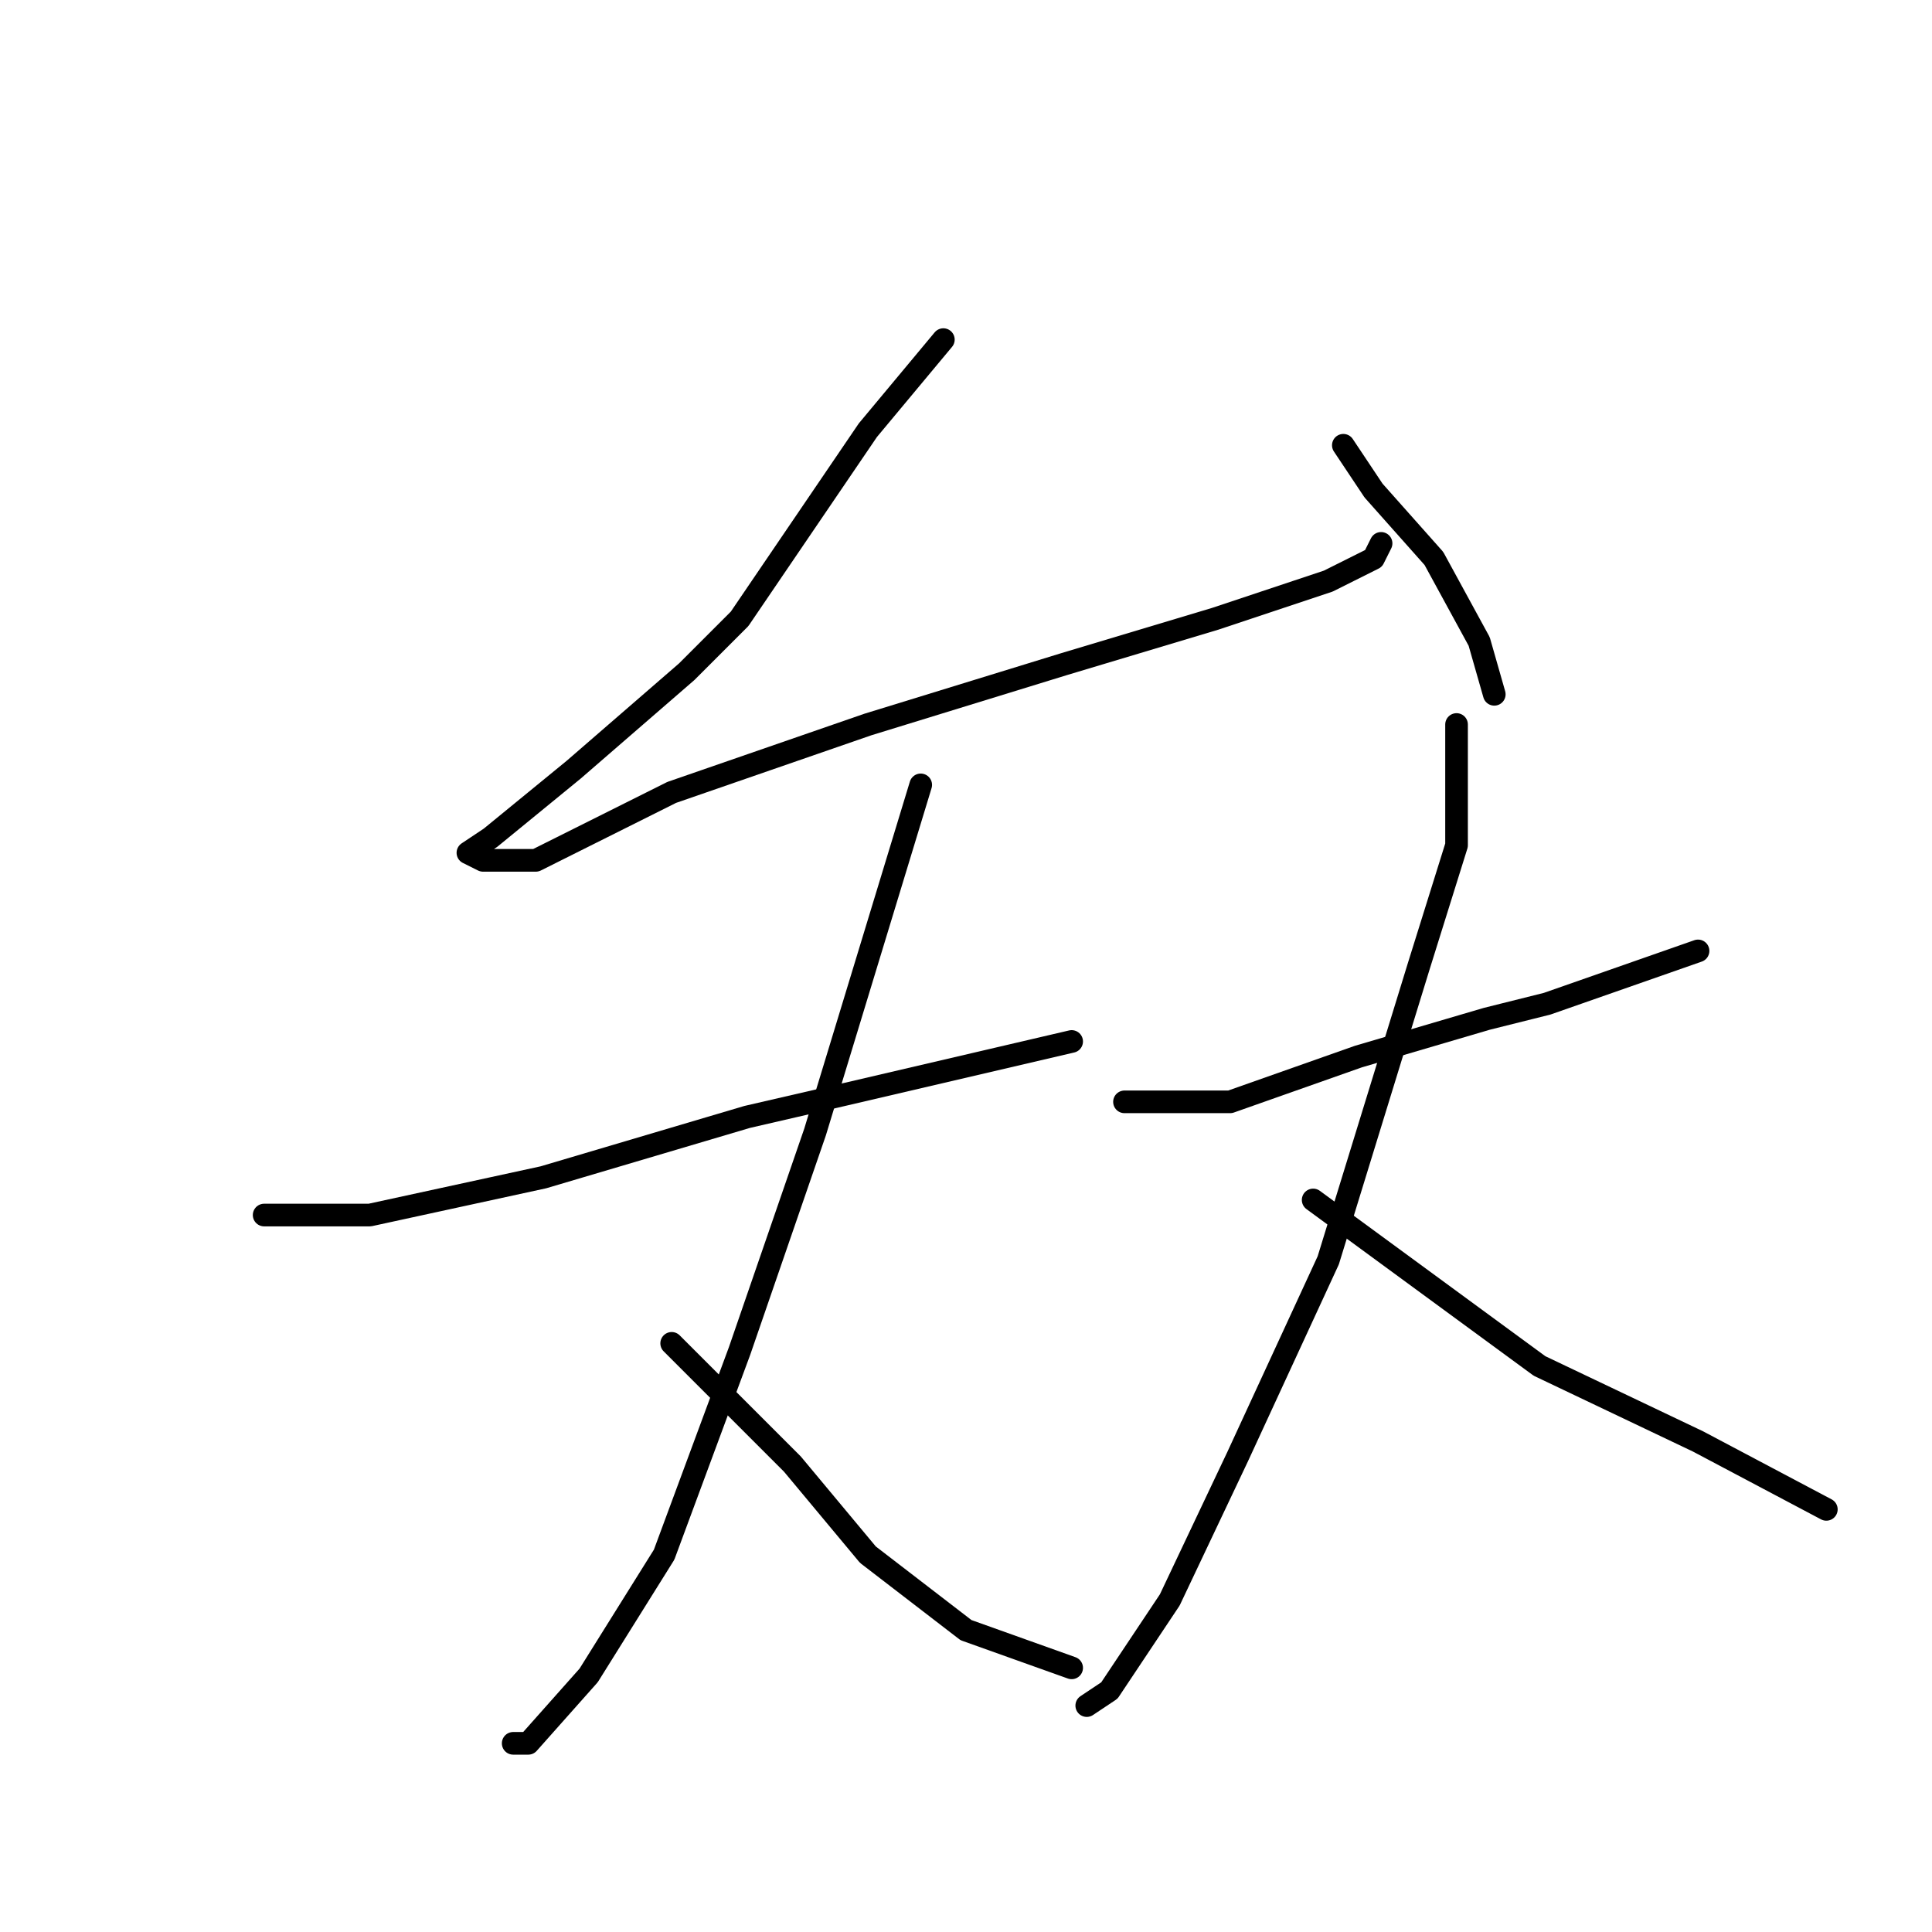 <?xml version="1.0" standalone="no"?>
    <svg width="256" height="256" xmlns="http://www.w3.org/2000/svg" version="1.1">
    <polyline stroke="black" stroke-width="3" stroke-linecap="round" fill="transparent" stroke-linejoin="round" points="125 45 120 51 115 57 98 82 91 89 76 102 65 111 62 113 64 114 71 114 89 105 115 96 141 88 161 82 176 77 182 74 183 72 183 72 " />
        <polyline stroke="black" stroke-width="3" stroke-linecap="round" fill="transparent" stroke-linejoin="round" points="178 59 180 62 182 65 190 74 196 85 198 92 198 92 " />
        <polyline stroke="black" stroke-width="3" stroke-linecap="round" fill="transparent" stroke-linejoin="round" points="35 161 42 161 49 161 72 156 99 148 112 145 142 138 142 138 " />
        <polyline stroke="black" stroke-width="3" stroke-linecap="round" fill="transparent" stroke-linejoin="round" points="122 104 115 127 108 150 98 179 88 206 78 222 70 231 68 231 68 231 " />
        <polyline stroke="black" stroke-width="3" stroke-linecap="round" fill="transparent" stroke-linejoin="round" points="89 178 97 186 105 194 115 206 128 216 142 221 142 221 " />
        <polyline stroke="black" stroke-width="3" stroke-linecap="round" fill="transparent" stroke-linejoin="round" points="149 146 156 146 163 146 180 140 197 135 205 133 225 126 225 126 " />
        <polyline stroke="black" stroke-width="3" stroke-linecap="round" fill="transparent" stroke-linejoin="round" points="193 96 193 104 193 112 188 128 180 154 176 167 164 193 155 212 147 224 144 226 144 226 " />
        <polyline stroke="black" stroke-width="3" stroke-linecap="round" fill="transparent" stroke-linejoin="round" points="174 159 189 170 204 181 225 191 242 200 242 200 " />
        </svg>